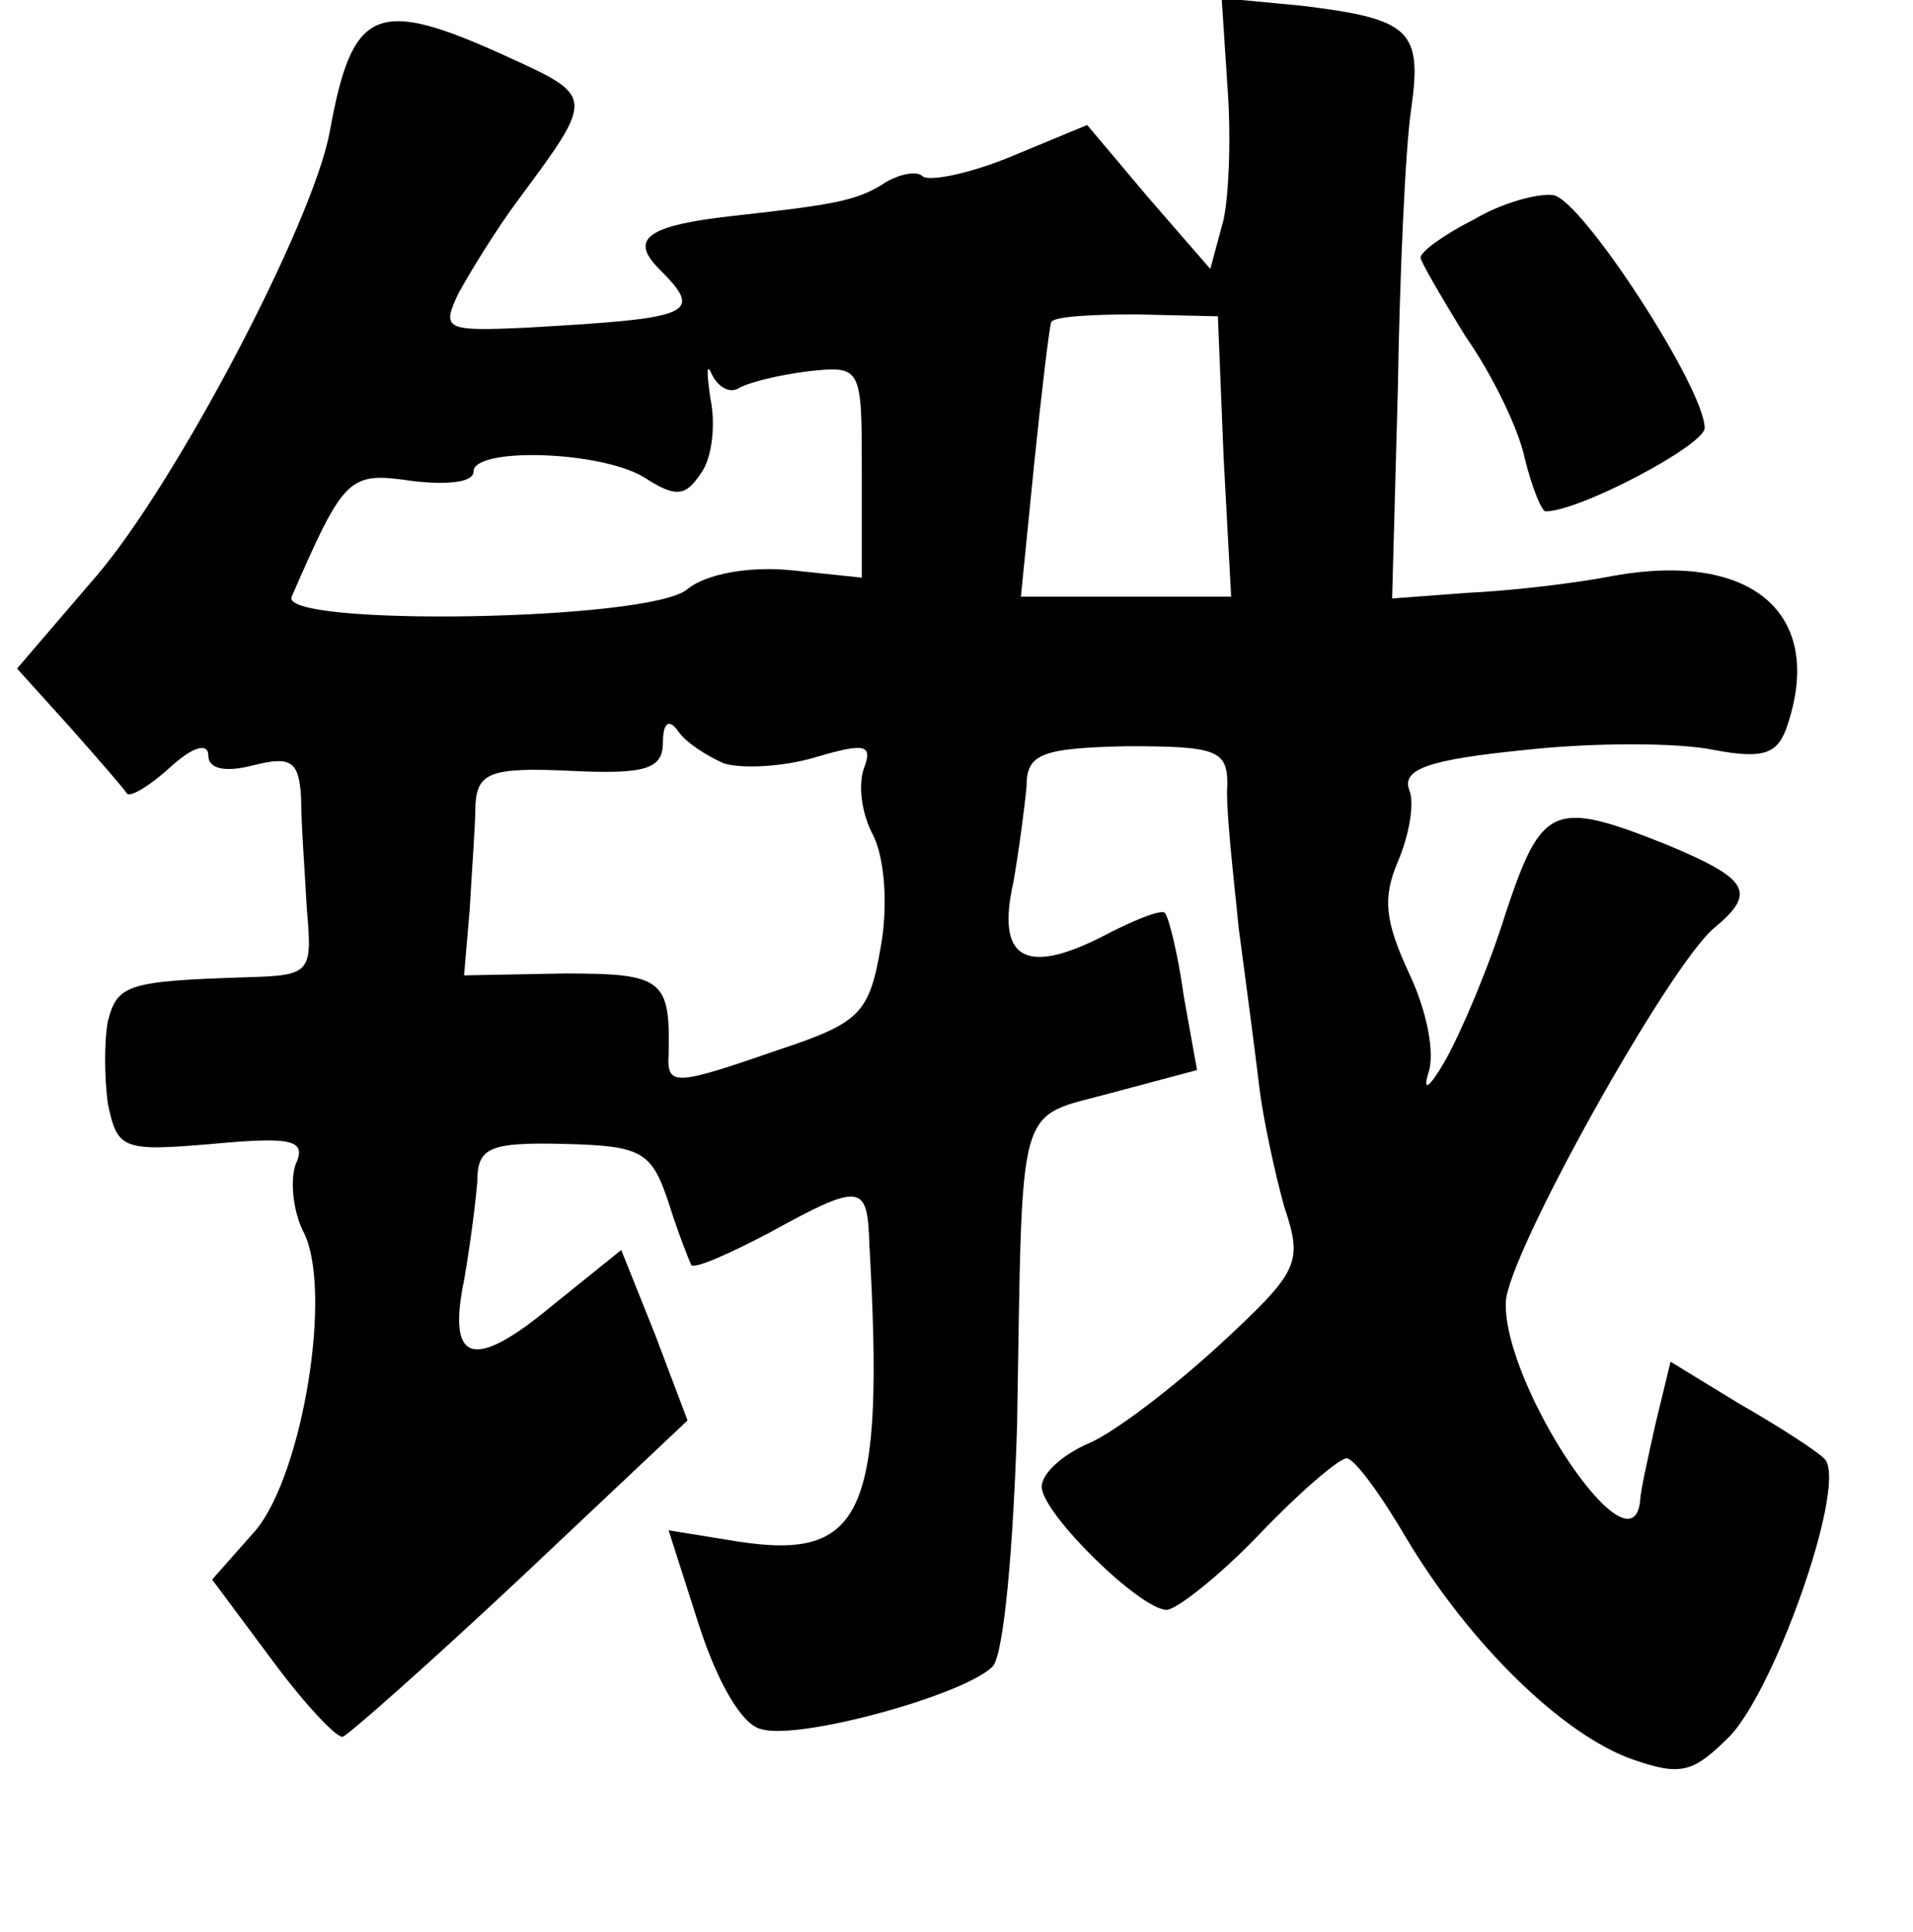 <?xml version="1.0" standalone="no"?>
<!DOCTYPE svg PUBLIC "-//W3C//DTD SVG 20010904//EN"
 "http://www.w3.org/TR/2001/REC-SVG-20010904/DTD/svg10.dtd">
<svg version="1.0" xmlns="http://www.w3.org/2000/svg"
 width="101pt" height="102pt" viewBox="0 0 101 102"
 preserveAspectRatio="xMidYMid meet">
<g transform="translate(0,102) scale(0.1,-0.1)"
fill="#000000" stroke="none">
<path d="M648 975 c2 -25 1 -57 -2 -71 l-7 -26 -33 38 -32 38 -41 -17 c-22 -9
-43 -13 -46 -10 -3 3 -12 1 -19 -3 -15 -10 -27 -12 -81 -18 -45 -5 -55 -12
-39 -28 24 -24 18 -26 -70 -31 -43 -2 -45 -1 -36 18 6 11 20 34 32 50 40 54
40 54 -6 75 -70 32 -82 26 -94 -40 -9 -48 -81 -185 -123 -234 l-42 -49 28 -31
c15 -17 29 -33 30 -35 2 -2 12 4 23 14 12 11 20 13 20 6 0 -7 9 -9 24 -5 20 5
24 2 25 -18 0 -13 2 -39 3 -58 3 -34 2 -35 -32 -36 -63 -2 -68 -4 -73 -23 -2
-10 -2 -30 0 -44 5 -24 8 -25 55 -21 43 4 50 2 44 -11 -3 -9 -1 -25 4 -35 16
-30 0 -128 -25 -158 l-23 -26 32 -43 c17 -23 34 -41 37 -40 3 1 46 39 94 84
l88 83 -17 45 -18 45 -36 -29 c-42 -35 -56 -31 -47 13 3 17 6 40 7 52 0 18 6
21 46 20 41 -1 46 -4 55 -31 5 -16 11 -31 12 -33 2 -2 20 6 41 17 49 27 52 26
53 -6 8 -142 -3 -167 -69 -157 l-37 6 16 -50 c10 -31 23 -53 33 -55 20 -6 107
18 122 33 6 6 11 63 13 128 3 175 -1 161 50 175 l45 12 -7 39 c-3 22 -8 42
-10 44 -2 2 -17 -4 -34 -13 -40 -20 -55 -11 -46 29 3 17 6 40 7 51 0 17 8 20
53 21 47 0 53 -2 53 -20 -1 -12 3 -46 6 -76 4 -30 9 -68 11 -85 2 -16 8 -44
13 -62 10 -30 8 -34 -34 -73 -24 -22 -55 -46 -69 -52 -14 -6 -25 -16 -25 -23
0 -14 52 -65 66 -65 5 0 28 18 49 40 21 22 42 40 46 40 4 0 18 -19 32 -43 33
-55 82 -103 119 -116 26 -9 32 -7 52 13 25 28 62 135 49 146 -4 4 -24 17 -45
29 l-36 22 -8 -33 c-4 -18 -8 -36 -8 -40 -4 -42 -72 60 -71 104 0 24 86 178
110 198 23 19 18 26 -25 44 -60 24 -66 21 -85 -36 -9 -29 -24 -64 -32 -78 -8
-14 -12 -17 -9 -7 4 11 -1 34 -10 53 -13 28 -14 40 -6 59 6 14 9 31 6 38 -4
11 11 16 61 21 36 4 81 4 100 0 27 -5 34 -2 39 14 19 58 -19 91 -92 78 -20 -4
-55 -8 -77 -9 l-40 -3 3 110 c1 61 4 128 7 148 6 42 0 48 -58 55 l-42 4 3 -46z
m-2 -196 l4 -74 -55 0 -56 0 7 70 c4 39 8 72 9 75 2 3 22 4 45 4 l43 -1 3 -74z
m-256 36 c5 3 21 7 37 9 28 3 28 2 28 -53 l0 -56 -38 4 c-22 2 -44 -2 -54 -10
-19 -17 -216 -20 -209 -4 28 64 30 66 64 61 17 -2 32 -1 32 5 0 13 67 11 90
-3 17 -11 22 -10 30 2 6 8 8 26 5 40 -2 14 -2 19 1 12 3 -6 9 -10 14 -7z m-8
-198 c9 -3 31 -2 48 3 27 8 31 7 26 -6 -3 -9 -1 -24 5 -35 6 -12 8 -37 4 -59
-6 -35 -11 -40 -53 -54 -55 -19 -60 -20 -59 -3 1 40 -3 43 -55 43 l-53 -1 3
35 c1 19 3 44 3 55 1 17 8 20 50 18 40 -2 49 1 49 15 0 10 3 13 8 6 4 -6 15
-13 24 -17z"/>
<path d="M778 904 c-16 -8 -28 -17 -28 -20 0 -2 11 -21 24 -42 14 -20 28 -49
31 -64 4 -16 9 -28 11 -28 18 0 84 35 84 44 0 21 -65 121 -80 123 -8 1 -27 -4
-42 -13z"/>
</g>
</svg>
